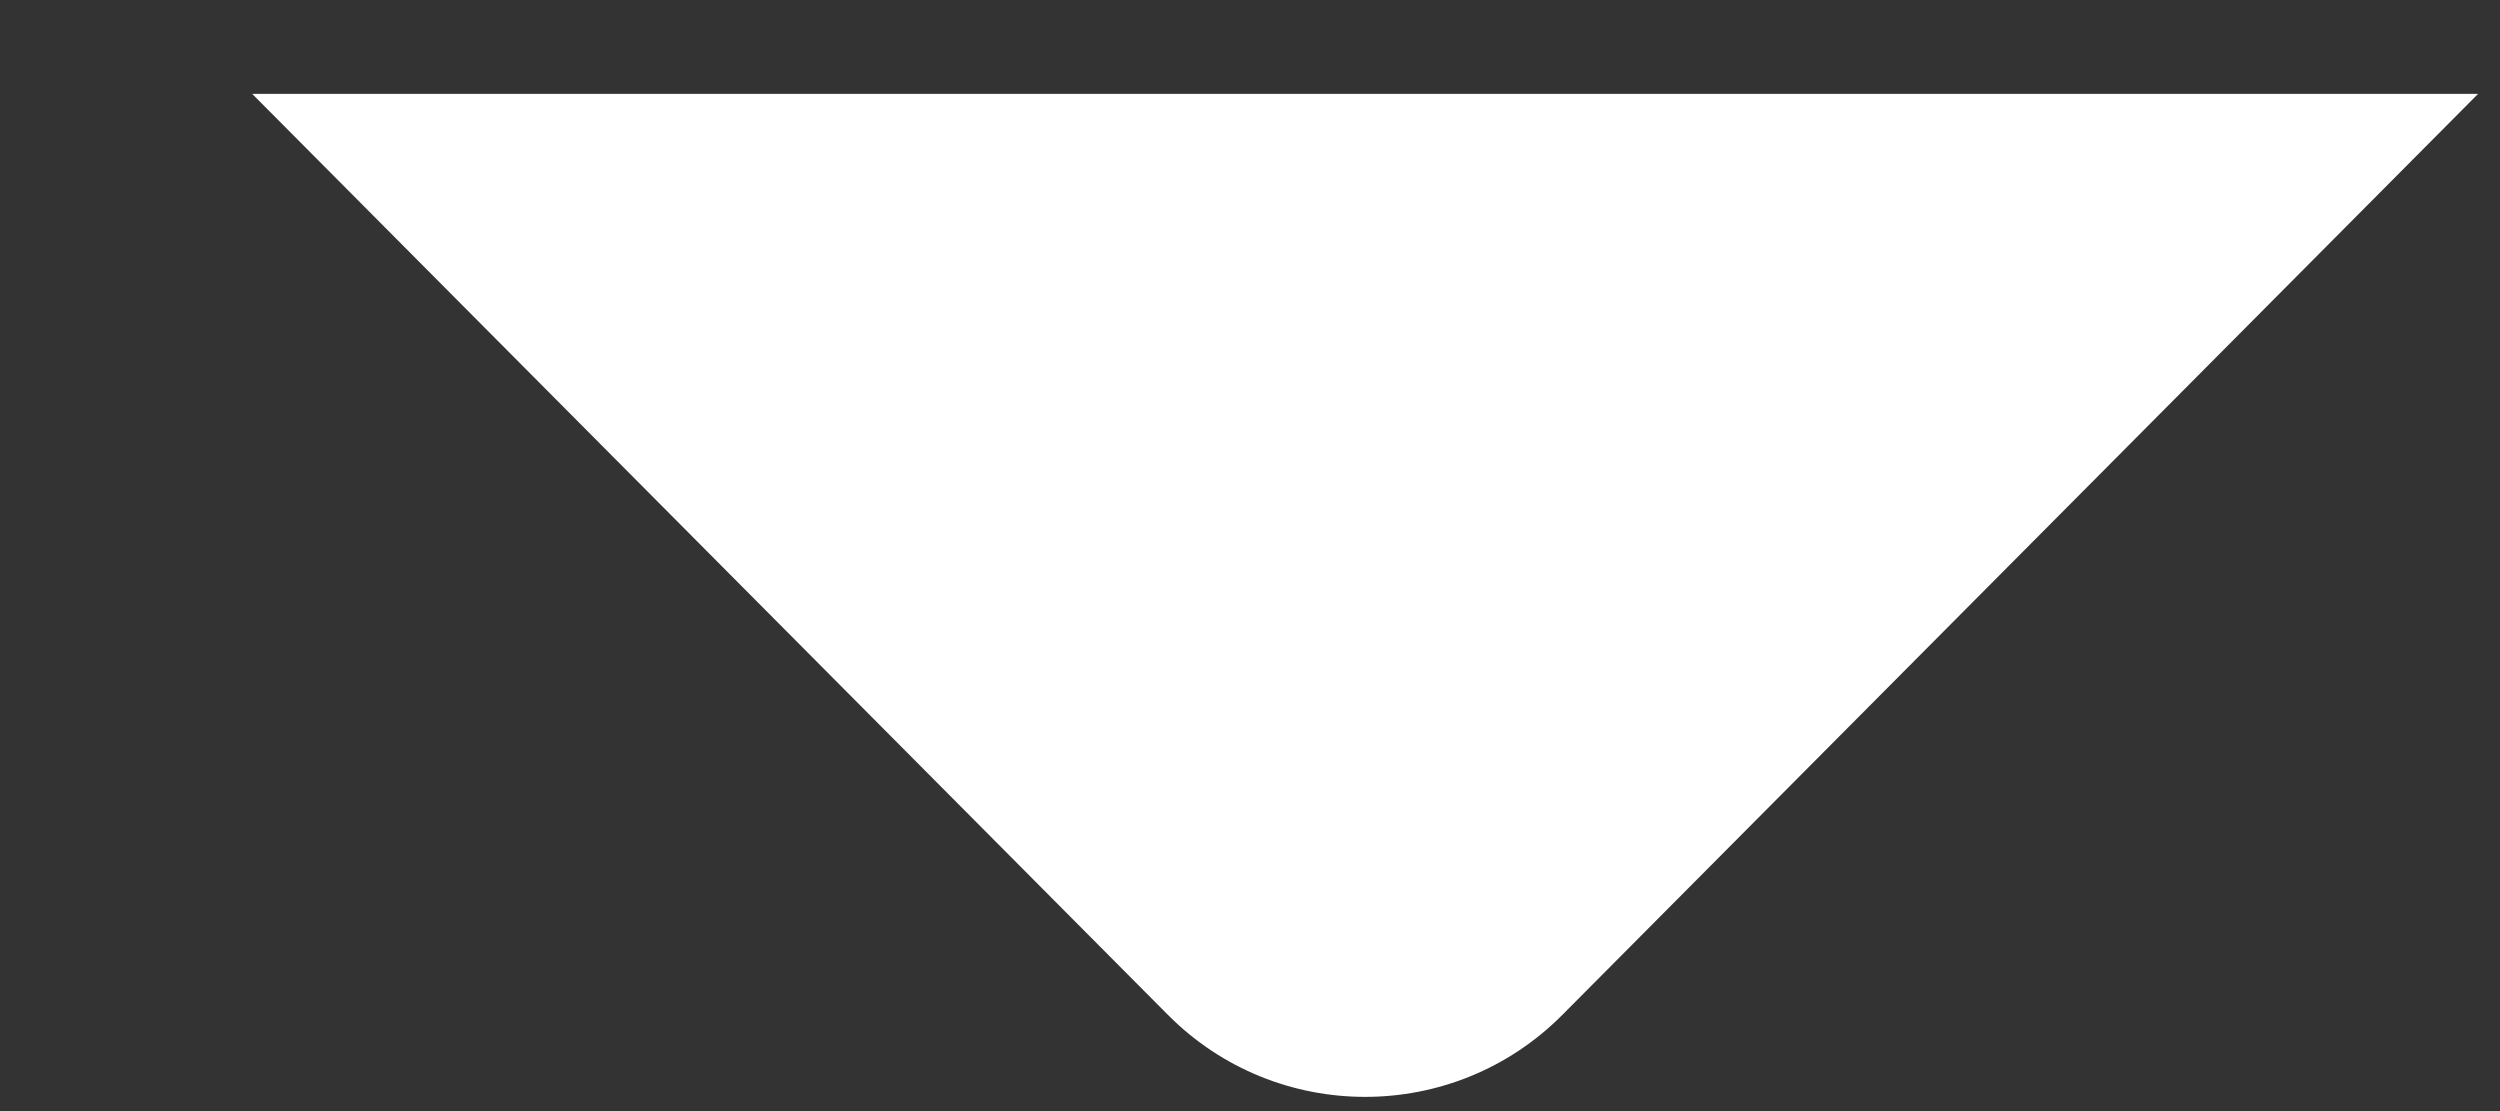 <svg width="9" height="4" viewBox="0 0 9 4" fill="none" xmlns="http://www.w3.org/2000/svg">
<rect x="0" y="0" width="9" height="4" fill="#333333" stroke="none"/>
<path fill-rule="evenodd" clip-rule="evenodd" d="M8.921 0.338L5.624 3.654C5.233 4.047 4.596 4.047 4.205 3.654L0.908 0.338" fill="white"/>
</svg>
